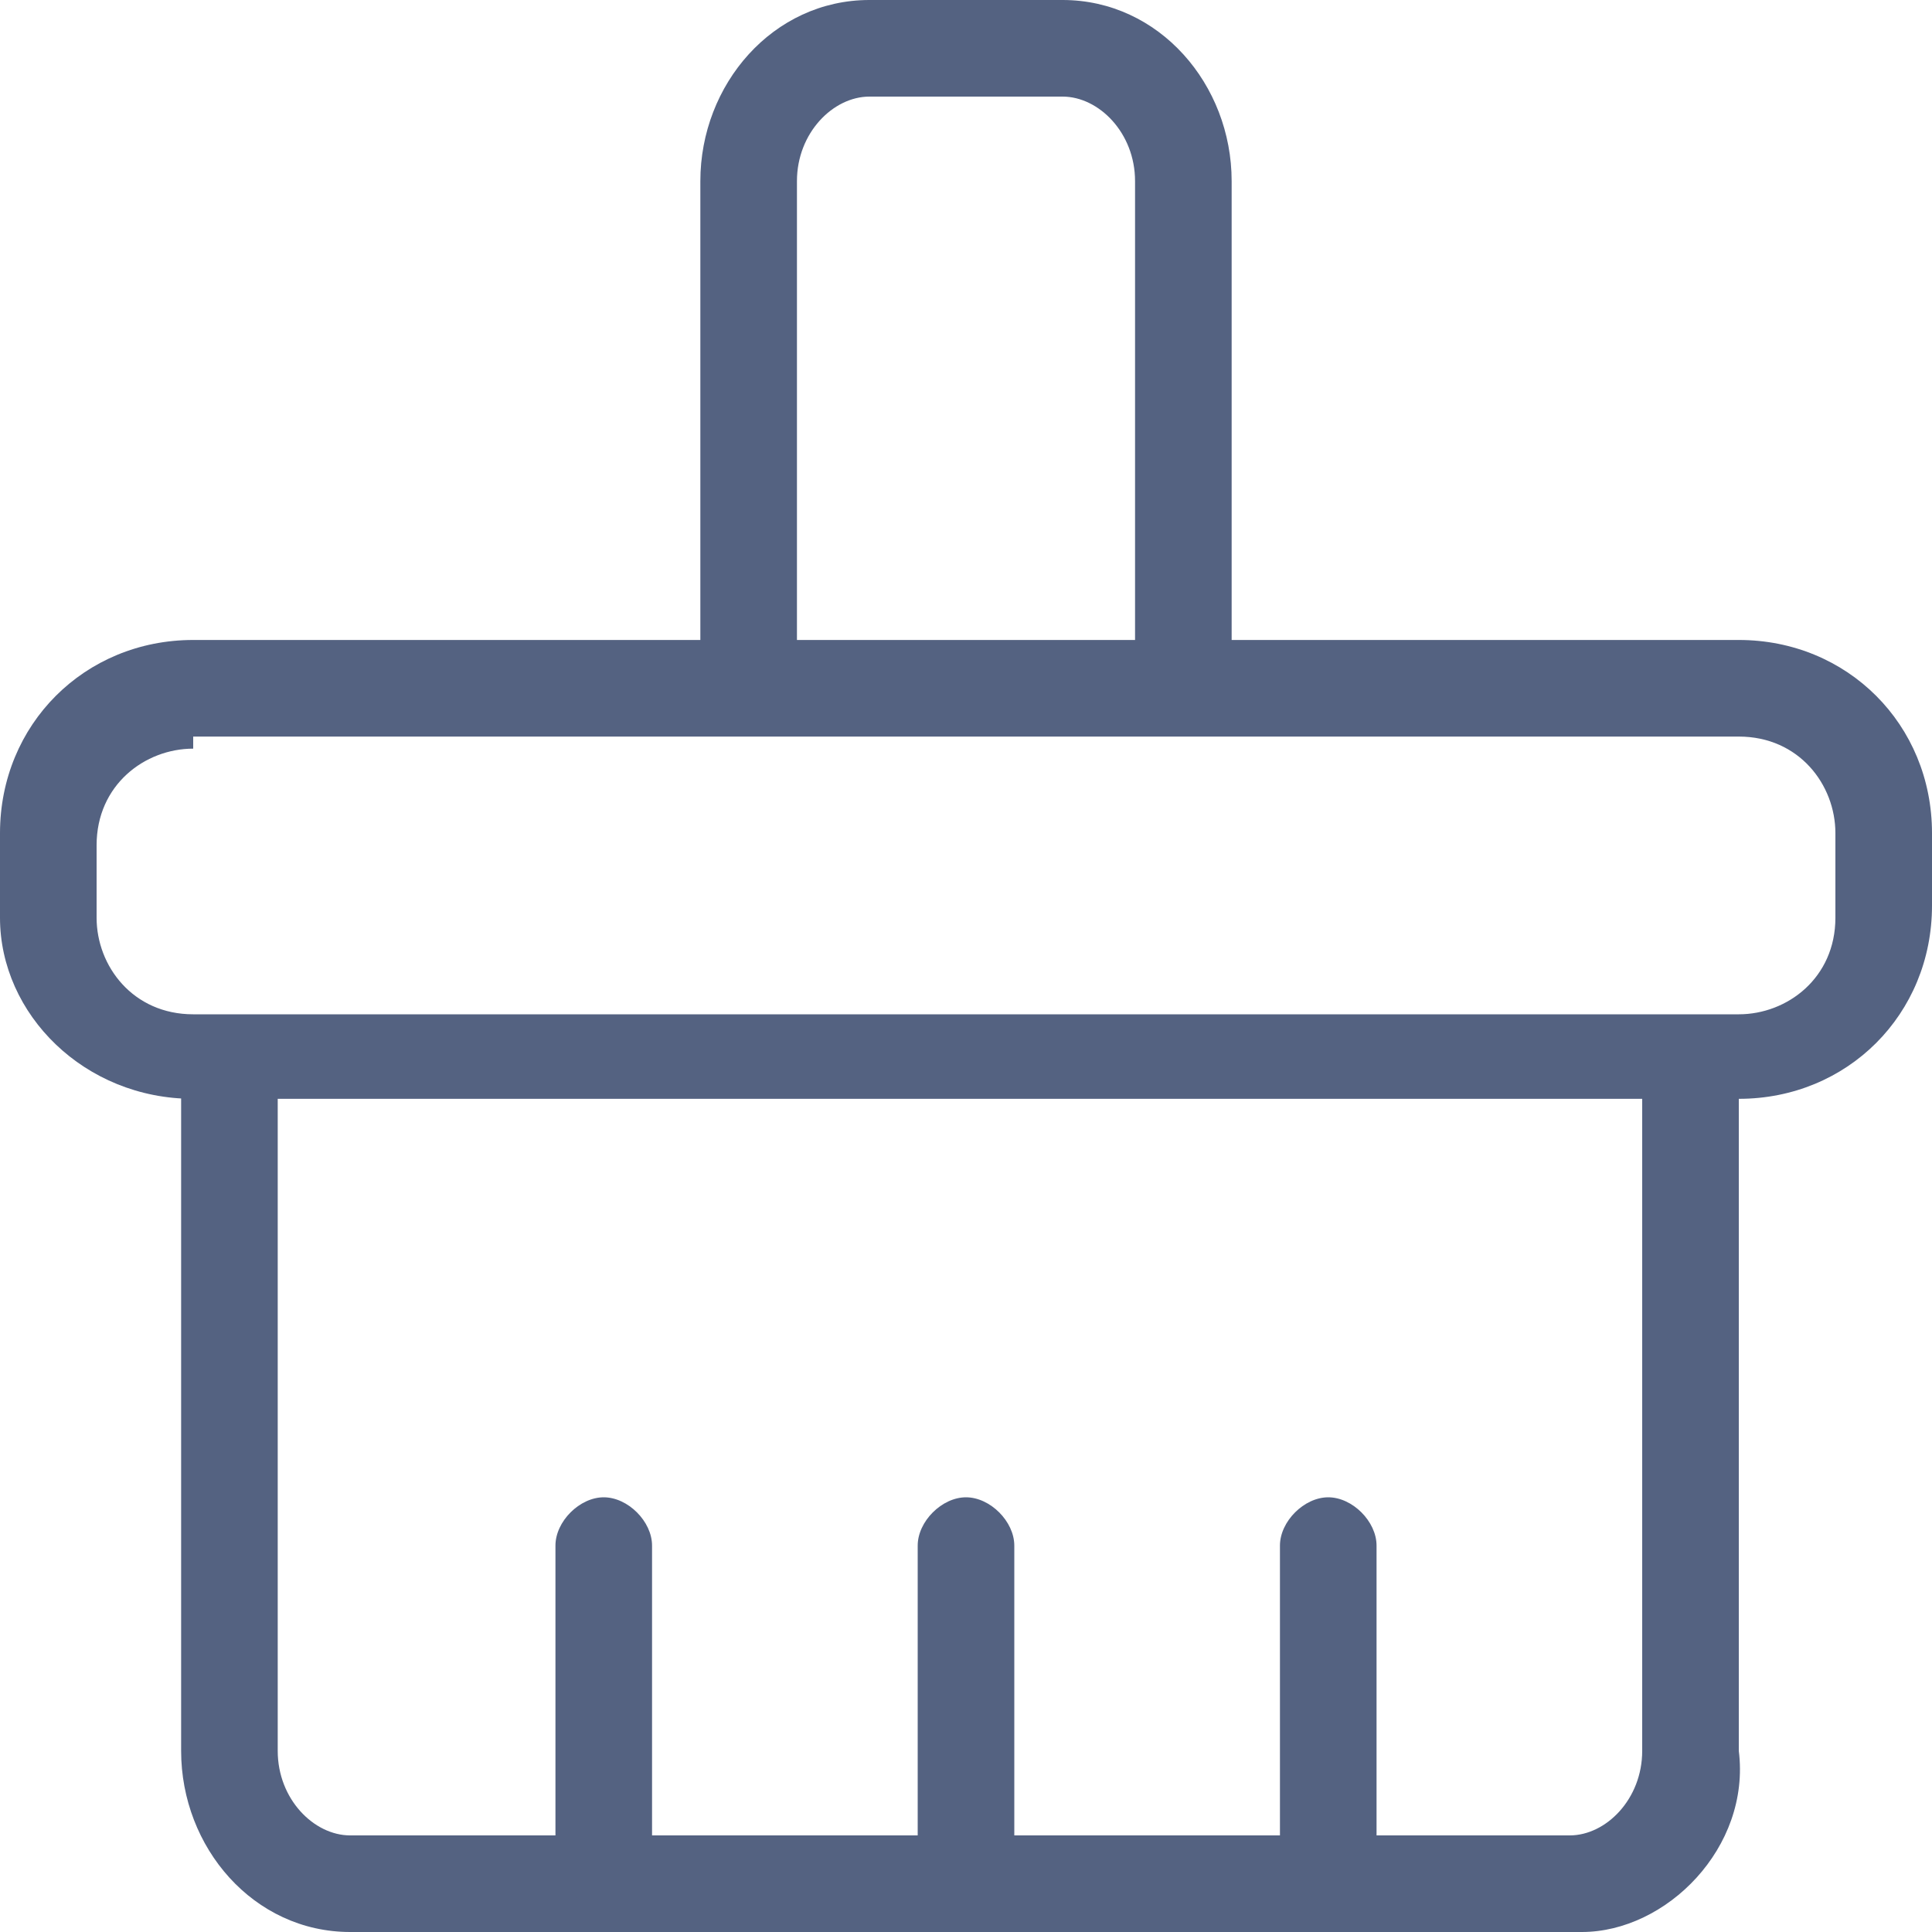 <?xml version="1.0" standalone="no"?><!DOCTYPE svg PUBLIC "-//W3C//DTD SVG 1.1//EN" "http://www.w3.org/Graphics/SVG/1.1/DTD/svg11.dtd"><svg t="1619489883347" class="icon" viewBox="0 0 1024 1024" version="1.1" xmlns="http://www.w3.org/2000/svg" p-id="4942" xmlns:xlink="http://www.w3.org/1999/xlink" width="16" height="16"><defs><style type="text/css"></style></defs><path d="M102.4 396.8c-25.6 0-51.2 19.2-51.2 51.2v38.4c0 25.6 19.2 51.2 51.2 51.2h819.2c25.6 0 51.2-19.2 51.2-51.2v-44.8c0-25.6-19.2-51.2-51.2-51.2H102.4z m819.2 185.6H102.4C44.8 582.4 0 537.6 0 486.4v-44.8c0-57.6 44.8-102.4 102.4-102.4h819.2c57.6 0 102.4 44.8 102.4 102.4v38.4c0 57.6-44.8 102.4-102.4 102.4z" p-id="4943" fill="#546281"></path><path d="M652.8 371.2h-51.2V96c0-25.6-19.2-44.8-38.4-44.8H460.8c-19.2 0-38.4 19.2-38.4 44.8v275.2h-51.2V96C371.2 44.8 409.6 0 460.8 0h102.4c51.2 0 89.6 44.8 89.6 96v275.2zM838.4 1024H185.6c-51.2 0-89.6-44.8-89.6-96V556.8h51.2v371.2c0 25.6 19.2 44.8 38.4 44.8H832c19.2 0 38.4-19.2 38.4-44.8V556.8h51.2v371.2c6.4 51.2-38.4 96-83.2 96" p-id="4944" fill="#546281"></path><path d="M320 1011.2c-12.8 0-25.6-12.8-25.6-25.6v-166.4c0-12.8 12.8-25.6 25.6-25.6s25.6 12.8 25.6 25.6v166.4c0 12.8-6.4 25.6-25.6 25.6M512 1011.2c-12.8 0-25.6-12.8-25.6-25.6v-166.4c0-12.8 12.8-25.6 25.6-25.6s25.6 12.8 25.6 25.6v166.4c0 12.8-12.8 25.6-25.6 25.6M704 1011.2c-12.8 0-25.6-12.8-25.6-25.6v-166.4c0-12.8 12.8-25.6 25.6-25.6s25.6 12.8 25.6 25.6v166.4c0 12.8-12.8 25.6-25.6 25.6" p-id="4945" fill="#546281"></path></svg>
